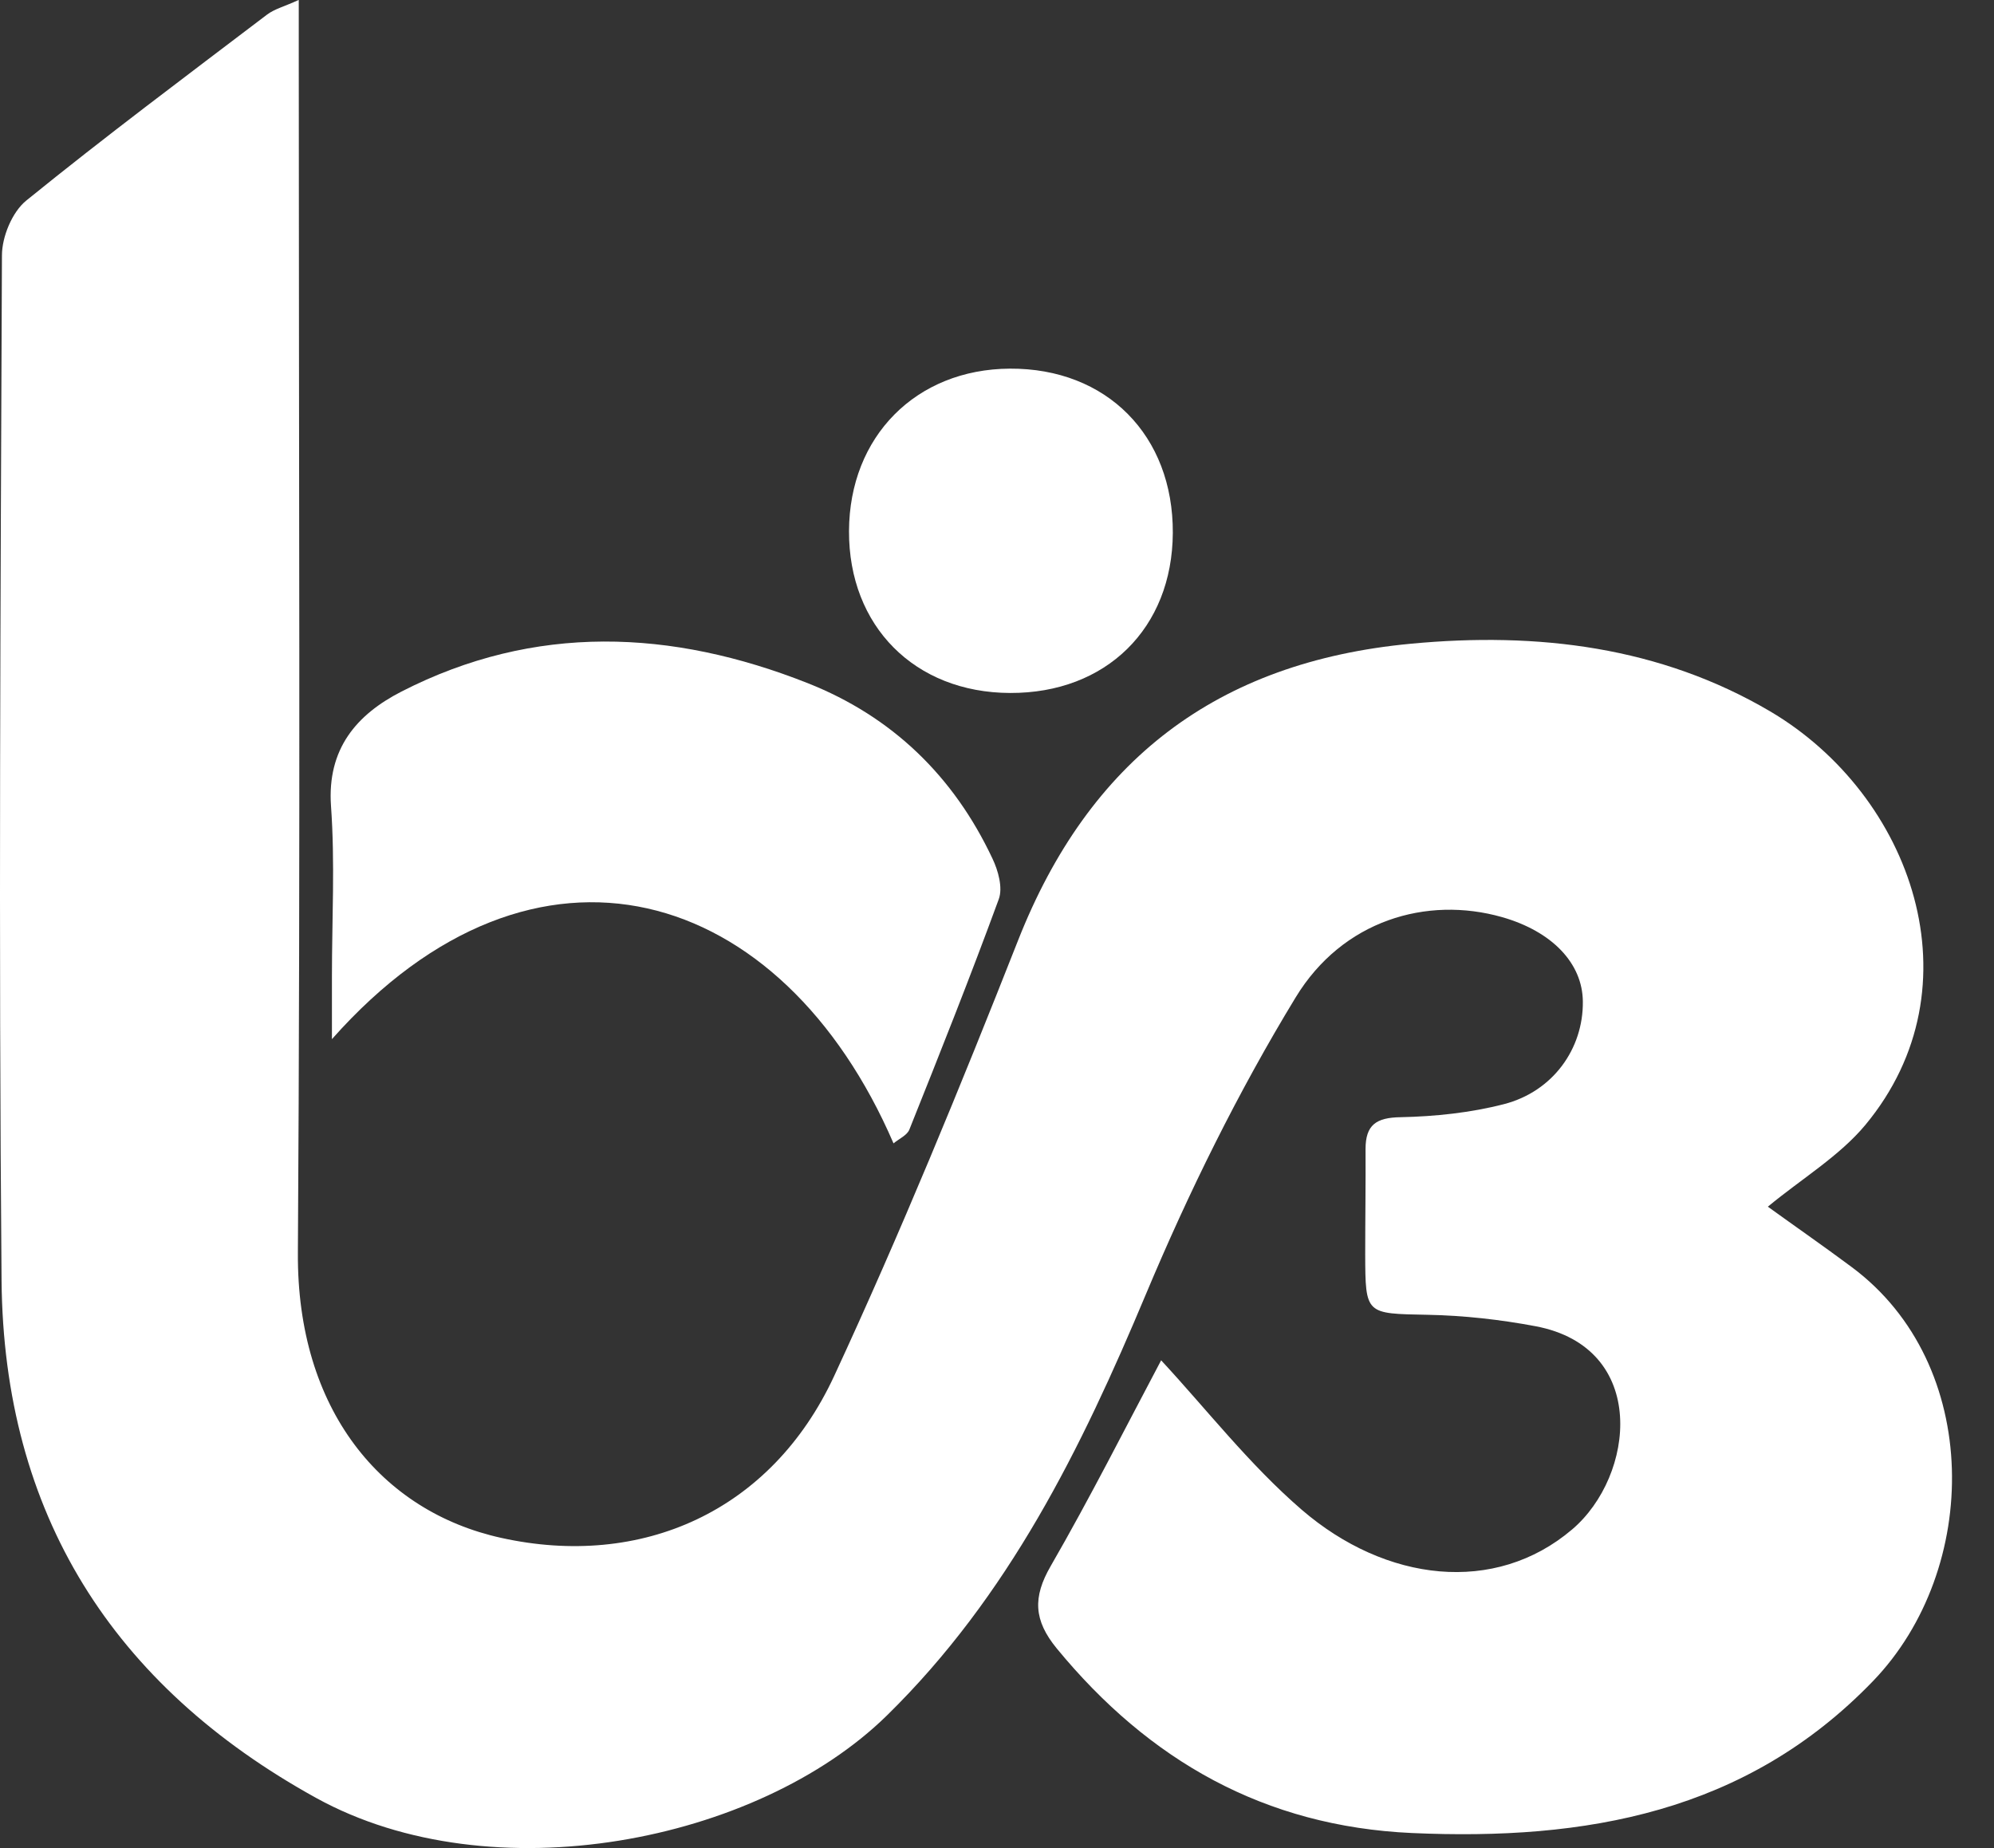 <svg width="41" height="38" viewBox="0 0 41 38" fill="none" xmlns="http://www.w3.org/2000/svg">
<rect x="0" y="0" width="41" height="38" fill="#333333" stroke="none"/>
<path d="M6.143 0V1.074C6.143 9.304 6.179 17.528 6.125 25.759C6.103 28.987 7.844 31.08 10.306 31.622C13.181 32.258 15.854 31.091 17.152 28.293C18.516 25.35 19.745 22.35 20.935 19.332C22.392 15.637 25.018 13.613 29.003 13.237C31.625 12.988 34.138 13.299 36.394 14.625C39.32 16.35 40.713 20.29 38.355 23.131C37.819 23.774 37.054 24.23 36.35 24.812C36.89 25.202 37.489 25.618 38.076 26.055C40.763 28.051 40.731 32.266 38.511 34.568C35.9 37.276 32.597 37.85 29.032 37.691C26.001 37.554 23.625 36.202 21.729 33.896C21.254 33.317 21.232 32.844 21.605 32.2C22.418 30.791 23.154 29.33 23.875 27.971C24.804 28.972 25.689 30.115 26.766 31.044C28.495 32.533 30.74 32.797 32.325 31.449C33.62 30.35 33.906 27.711 31.574 27.27C30.845 27.133 30.095 27.049 29.355 27.035C28.078 27.01 28.075 27.035 28.071 25.788C28.071 25.069 28.082 24.346 28.078 23.626C28.078 23.131 28.296 22.979 28.8 22.972C29.507 22.957 30.236 22.881 30.922 22.704C31.933 22.444 32.557 21.562 32.546 20.593C32.539 19.805 31.912 19.151 30.885 18.858C29.333 18.417 27.603 18.927 26.642 20.507C25.46 22.448 24.441 24.515 23.56 26.616C22.229 29.793 20.739 32.822 18.233 35.277C15.568 37.886 10.114 38.96 6.505 36.972C2.303 34.655 0.076 31.112 0.032 26.334C-0.029 19.306 0.011 12.279 0.04 5.252C0.04 4.869 0.25 4.359 0.54 4.124C2.157 2.812 3.826 1.565 5.486 0.304C5.642 0.184 5.849 0.134 6.139 0H6.143Z" fill="white"/>
<path d="M18.374 23.514C16.086 18.208 11.013 16.642 6.825 21.367V20.08C6.825 18.913 6.89 17.738 6.806 16.574C6.723 15.395 7.336 14.691 8.253 14.221C10.998 12.814 13.812 12.941 16.608 14.047C18.345 14.734 19.611 15.963 20.405 17.651C20.525 17.9 20.623 18.255 20.536 18.49C19.952 20.084 19.325 21.66 18.697 23.229C18.65 23.344 18.49 23.413 18.371 23.511L18.374 23.514Z" fill="white"/>
<path d="M20.768 14.249C18.809 14.242 17.45 12.876 17.457 10.92C17.464 8.975 18.835 7.591 20.764 7.58C22.755 7.569 24.126 8.954 24.115 10.96C24.104 12.919 22.744 14.257 20.768 14.249Z" fill="white"/>
</svg>
